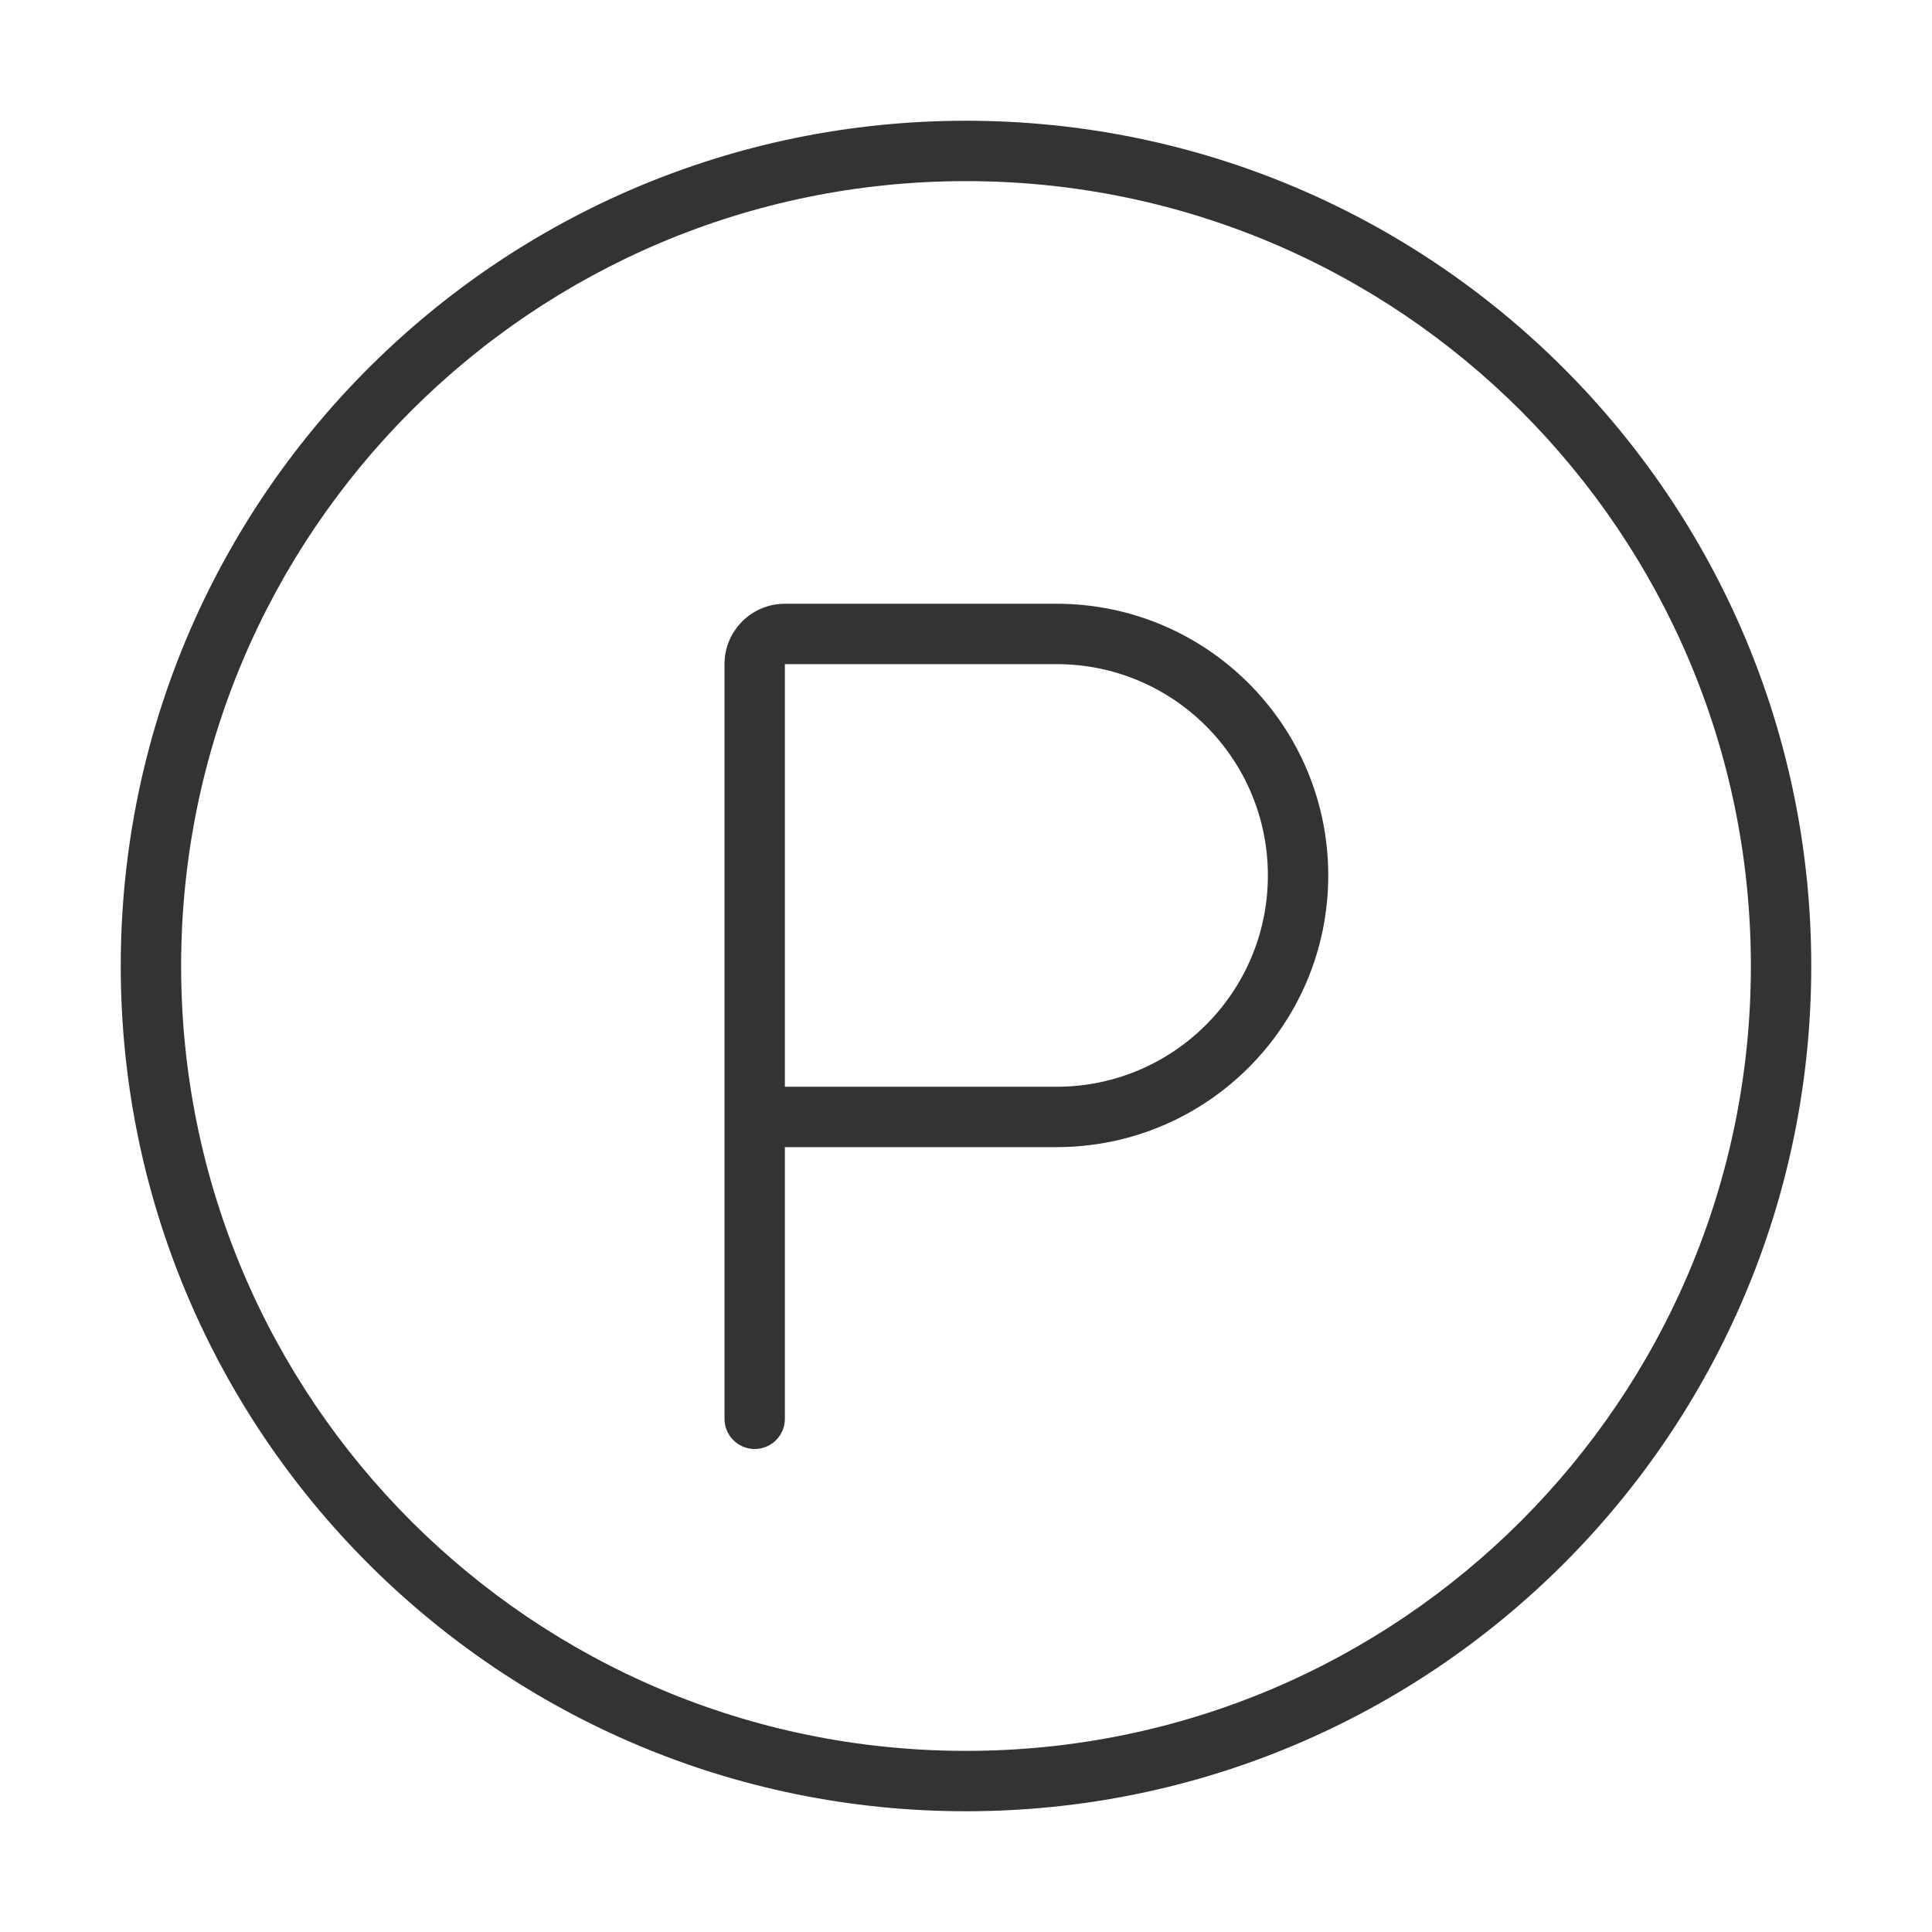 <svg width="32" height="32" viewBox="0 0 32 32" fill="none" xmlns="http://www.w3.org/2000/svg">
<path fill-rule="evenodd" clip-rule="evenodd" d="M16 2C8.266 2 2 8.268 2 16C2 23.734 8.268 30 16 30C23.734 30 30 23.732 30 16C30 8.266 23.732 2 16 2ZM16 29C8.82 29 3 23.181 3 16C3 8.82 8.819 3 16 3C23.18 3 29 8.819 29 16C29 23.18 23.181 29 16 29ZM12 23.5V11C12 10.448 12.448 10 13 10H17.5C19.985 10 22 12.015 22 14.5C22 16.985 19.985 19 17.5 19H13V23.5C13 23.776 12.776 24 12.5 24C12.224 24 12 23.776 12 23.5ZM17.5 18H13V11H17.5C19.433 11 21 12.567 21 14.5C21 16.433 19.433 18 17.5 18Z" fill="#333333"/>
</svg>
